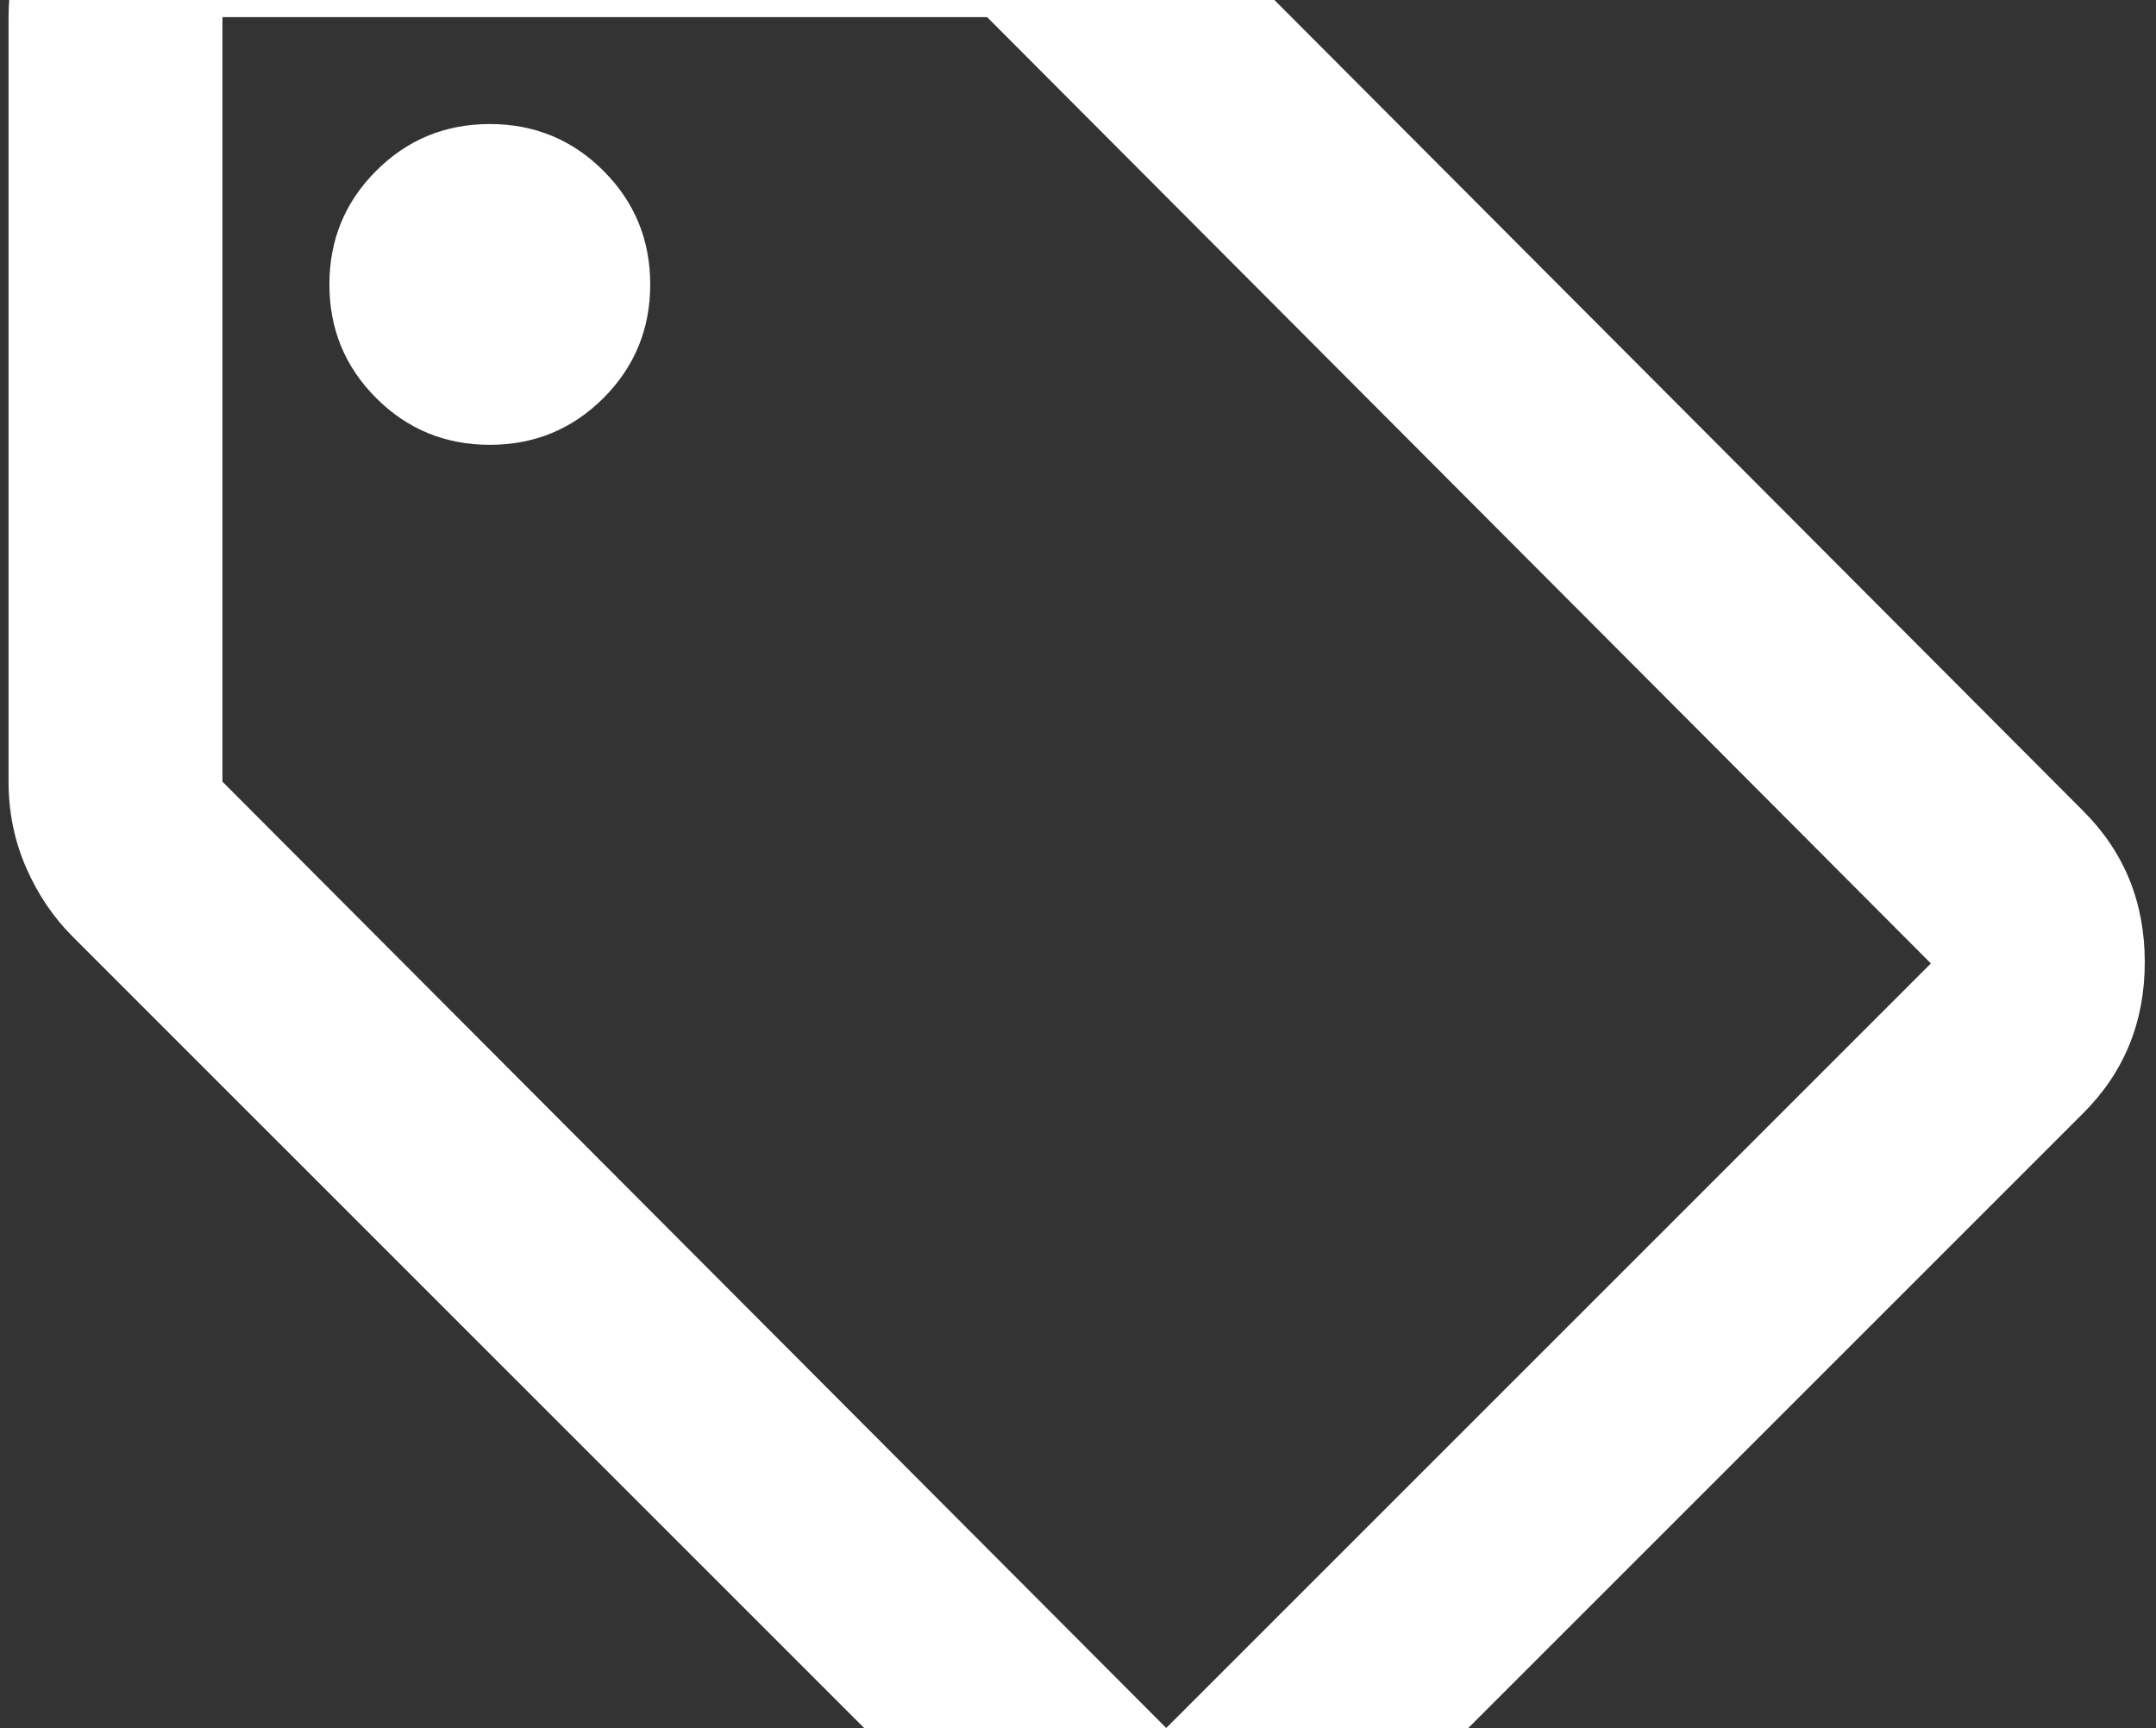 <svg width="126" height="101" viewBox="0 0 126 101" fill="none" xmlns="http://www.w3.org/2000/svg">
<rect x="0" y="0" width="126" height="101" fill="#333333" stroke="none"/>
<path d="M77.062 109.75C74.667 112.146 71.698 113.344 68.156 113.344C64.615 113.344 61.646 112.146 59.25 109.75L4.25 54.75C3.104 53.604 2.193 52.25 1.516 50.688C0.839 49.125 0.5 47.458 0.5 45.688V1C0.5 -2.438 1.724 -5.38 4.172 -7.828C6.62 -10.276 9.562 -11.5 13 -11.5H57.688C59.458 -11.5 61.125 -11.162 62.688 -10.484C64.25 -9.807 65.604 -8.896 66.75 -7.75L121.75 47.406C124.146 49.802 125.344 52.745 125.344 56.234C125.344 59.724 124.146 62.667 121.75 65.062L77.062 109.75ZM68.156 101L112.844 56.312L57.688 1H13V45.688L68.156 101ZM28.625 26C31.229 26 33.443 25.088 35.266 23.266C37.089 21.443 38 19.229 38 16.625C38 14.021 37.089 11.807 35.266 9.984C33.443 8.161 31.229 7.25 28.625 7.25C26.021 7.25 23.807 8.161 21.984 9.984C20.162 11.807 19.25 14.021 19.25 16.625C19.25 19.229 20.162 21.443 21.984 23.266C23.807 25.088 26.021 26 28.625 26Z" fill="white"/>
</svg>
